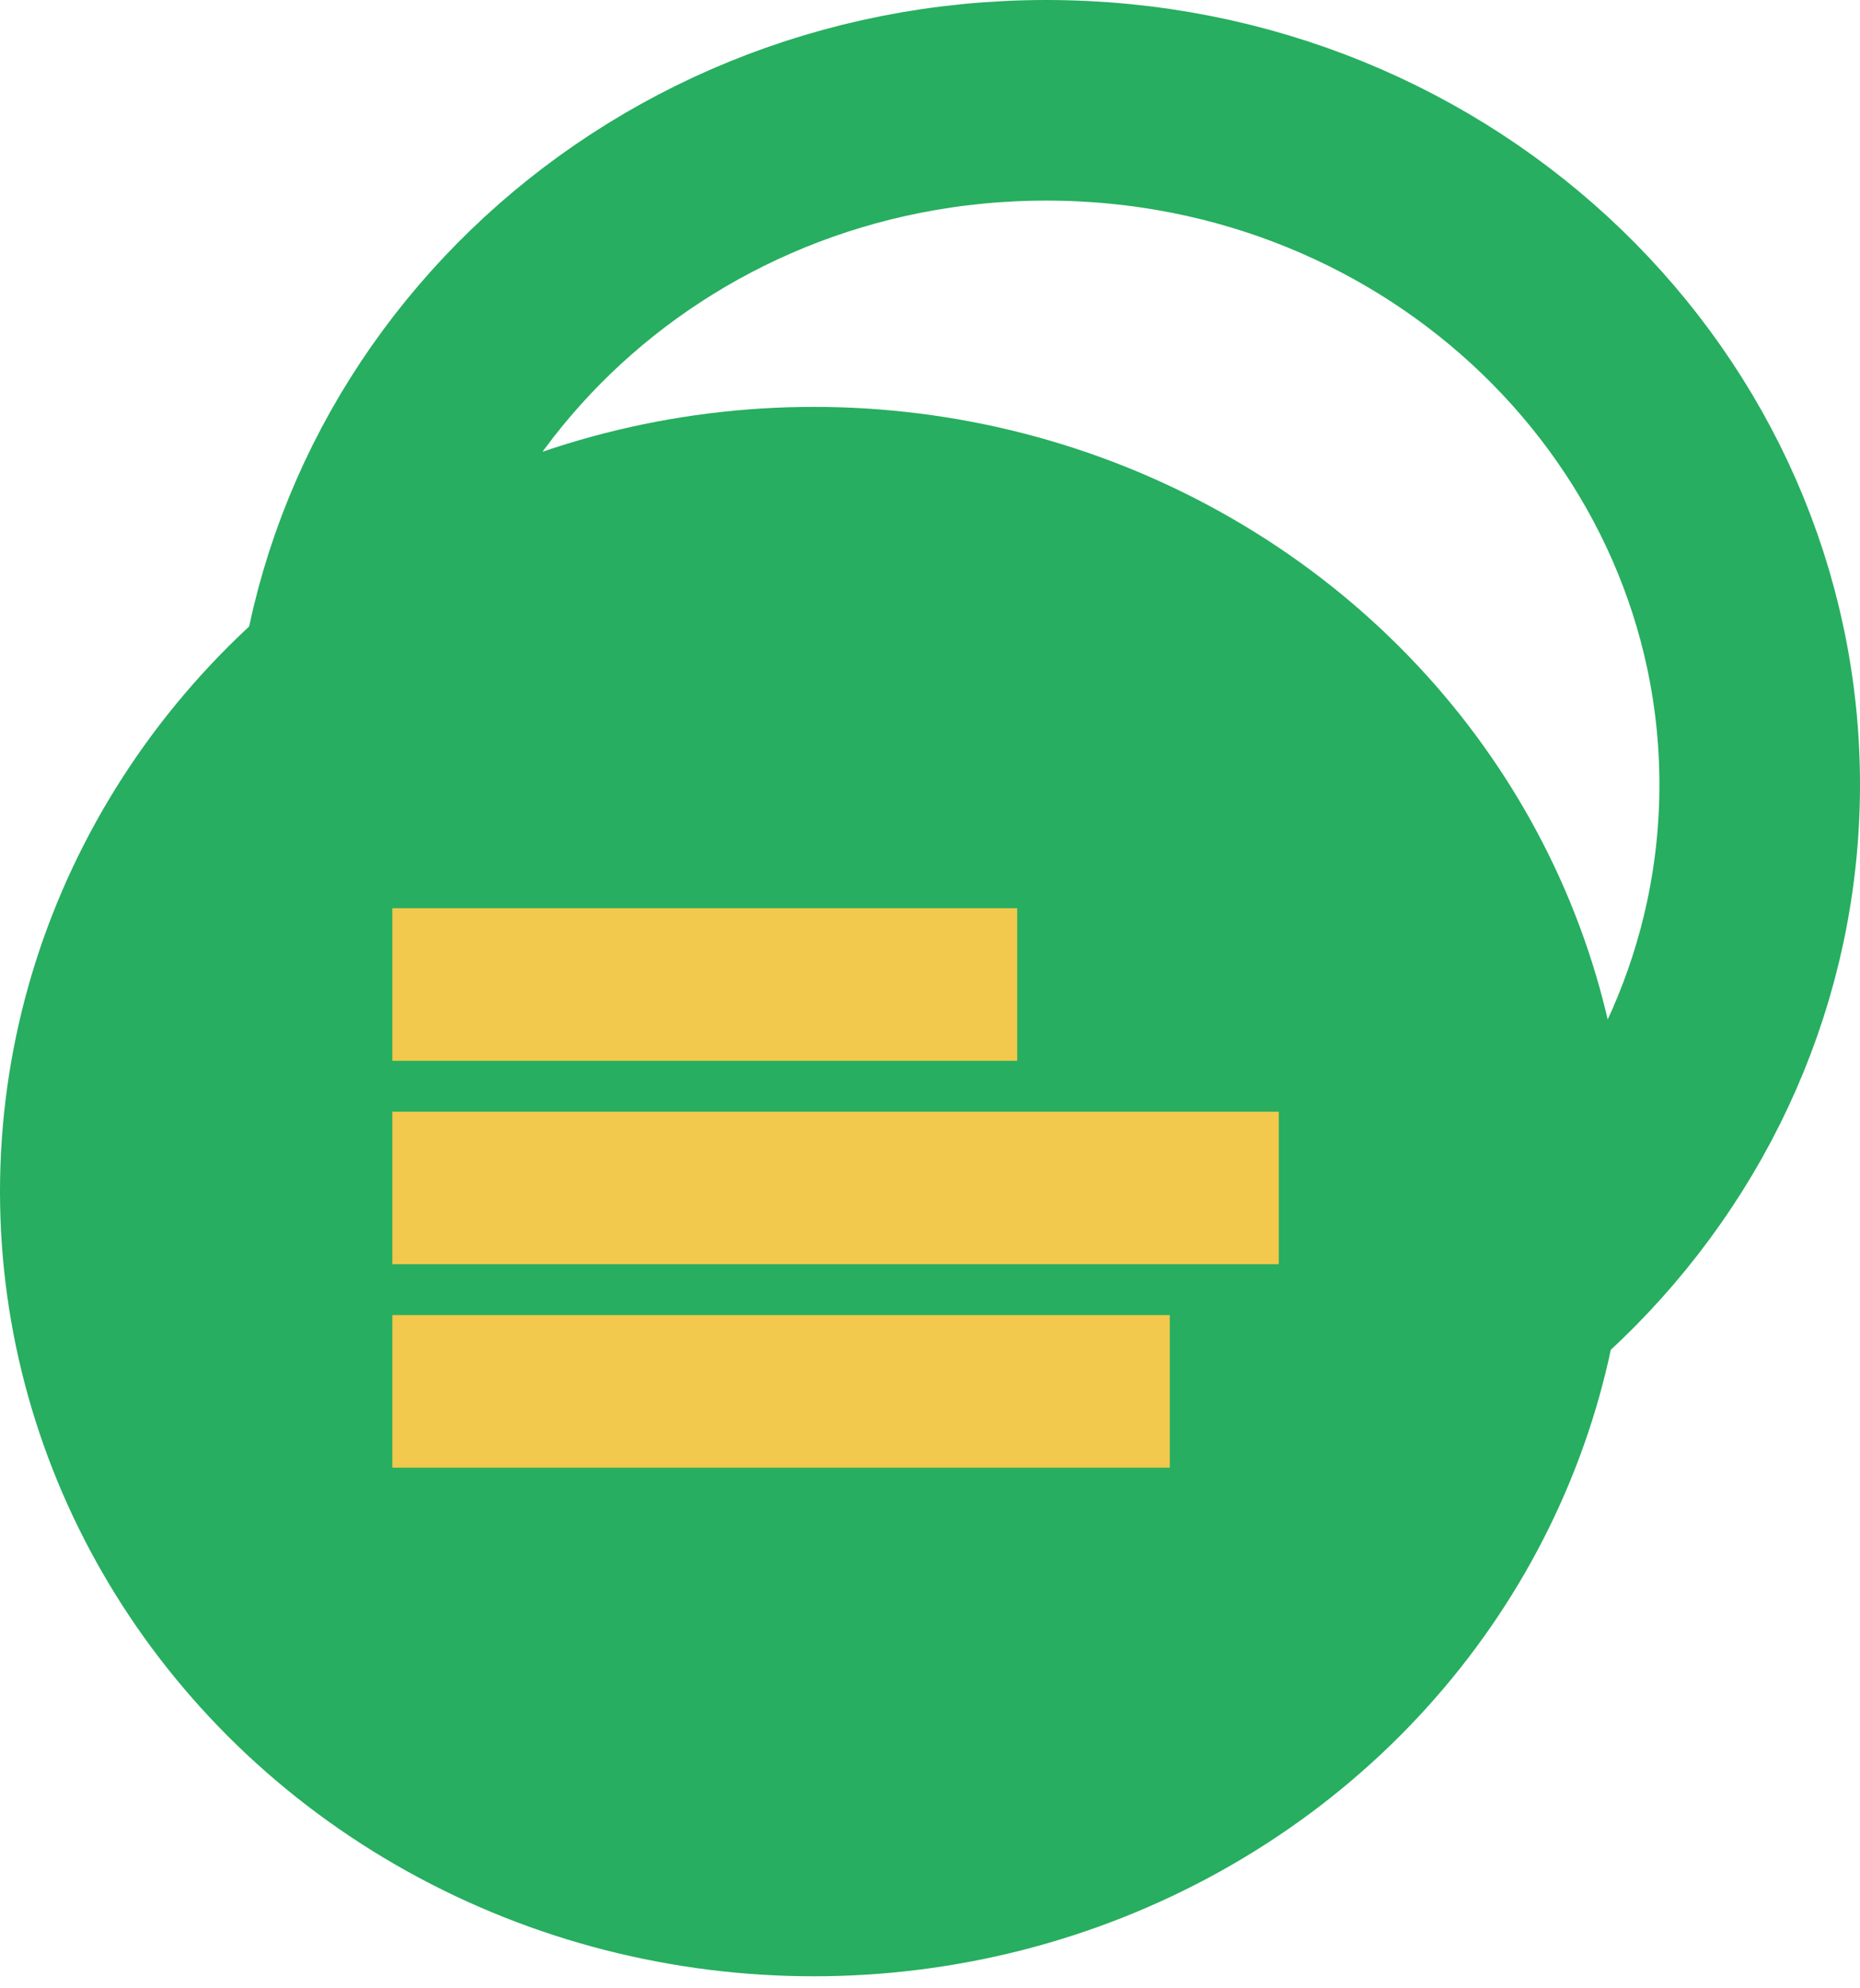 <svg width="102" height="109" viewBox="0 0 102 109" fill="none" xmlns="http://www.w3.org/2000/svg">
<path d="M96.5 43.031C96.5 63.572 79.173 80.562 57.375 80.562C35.577 80.562 18.25 63.572 18.25 43.031C18.25 22.49 35.577 5.5 57.375 5.5C79.173 5.5 96.5 22.49 96.5 43.031Z" stroke="#27AE60" stroke-width="11"/>
<ellipse cx="44.625" cy="65.344" rx="44.625" ry="43.031" fill="#27AE60"/>
<rect x="21.516" y="49.805" width="34.266" height="8.367" fill="#F2C94C"/>
<rect x="21.516" y="60.961" width="48.609" height="8.367" fill="#F2C94C"/>
<rect x="21.516" y="72.117" width="42.633" height="8.367" fill="#F2C94C"/>
</svg>
